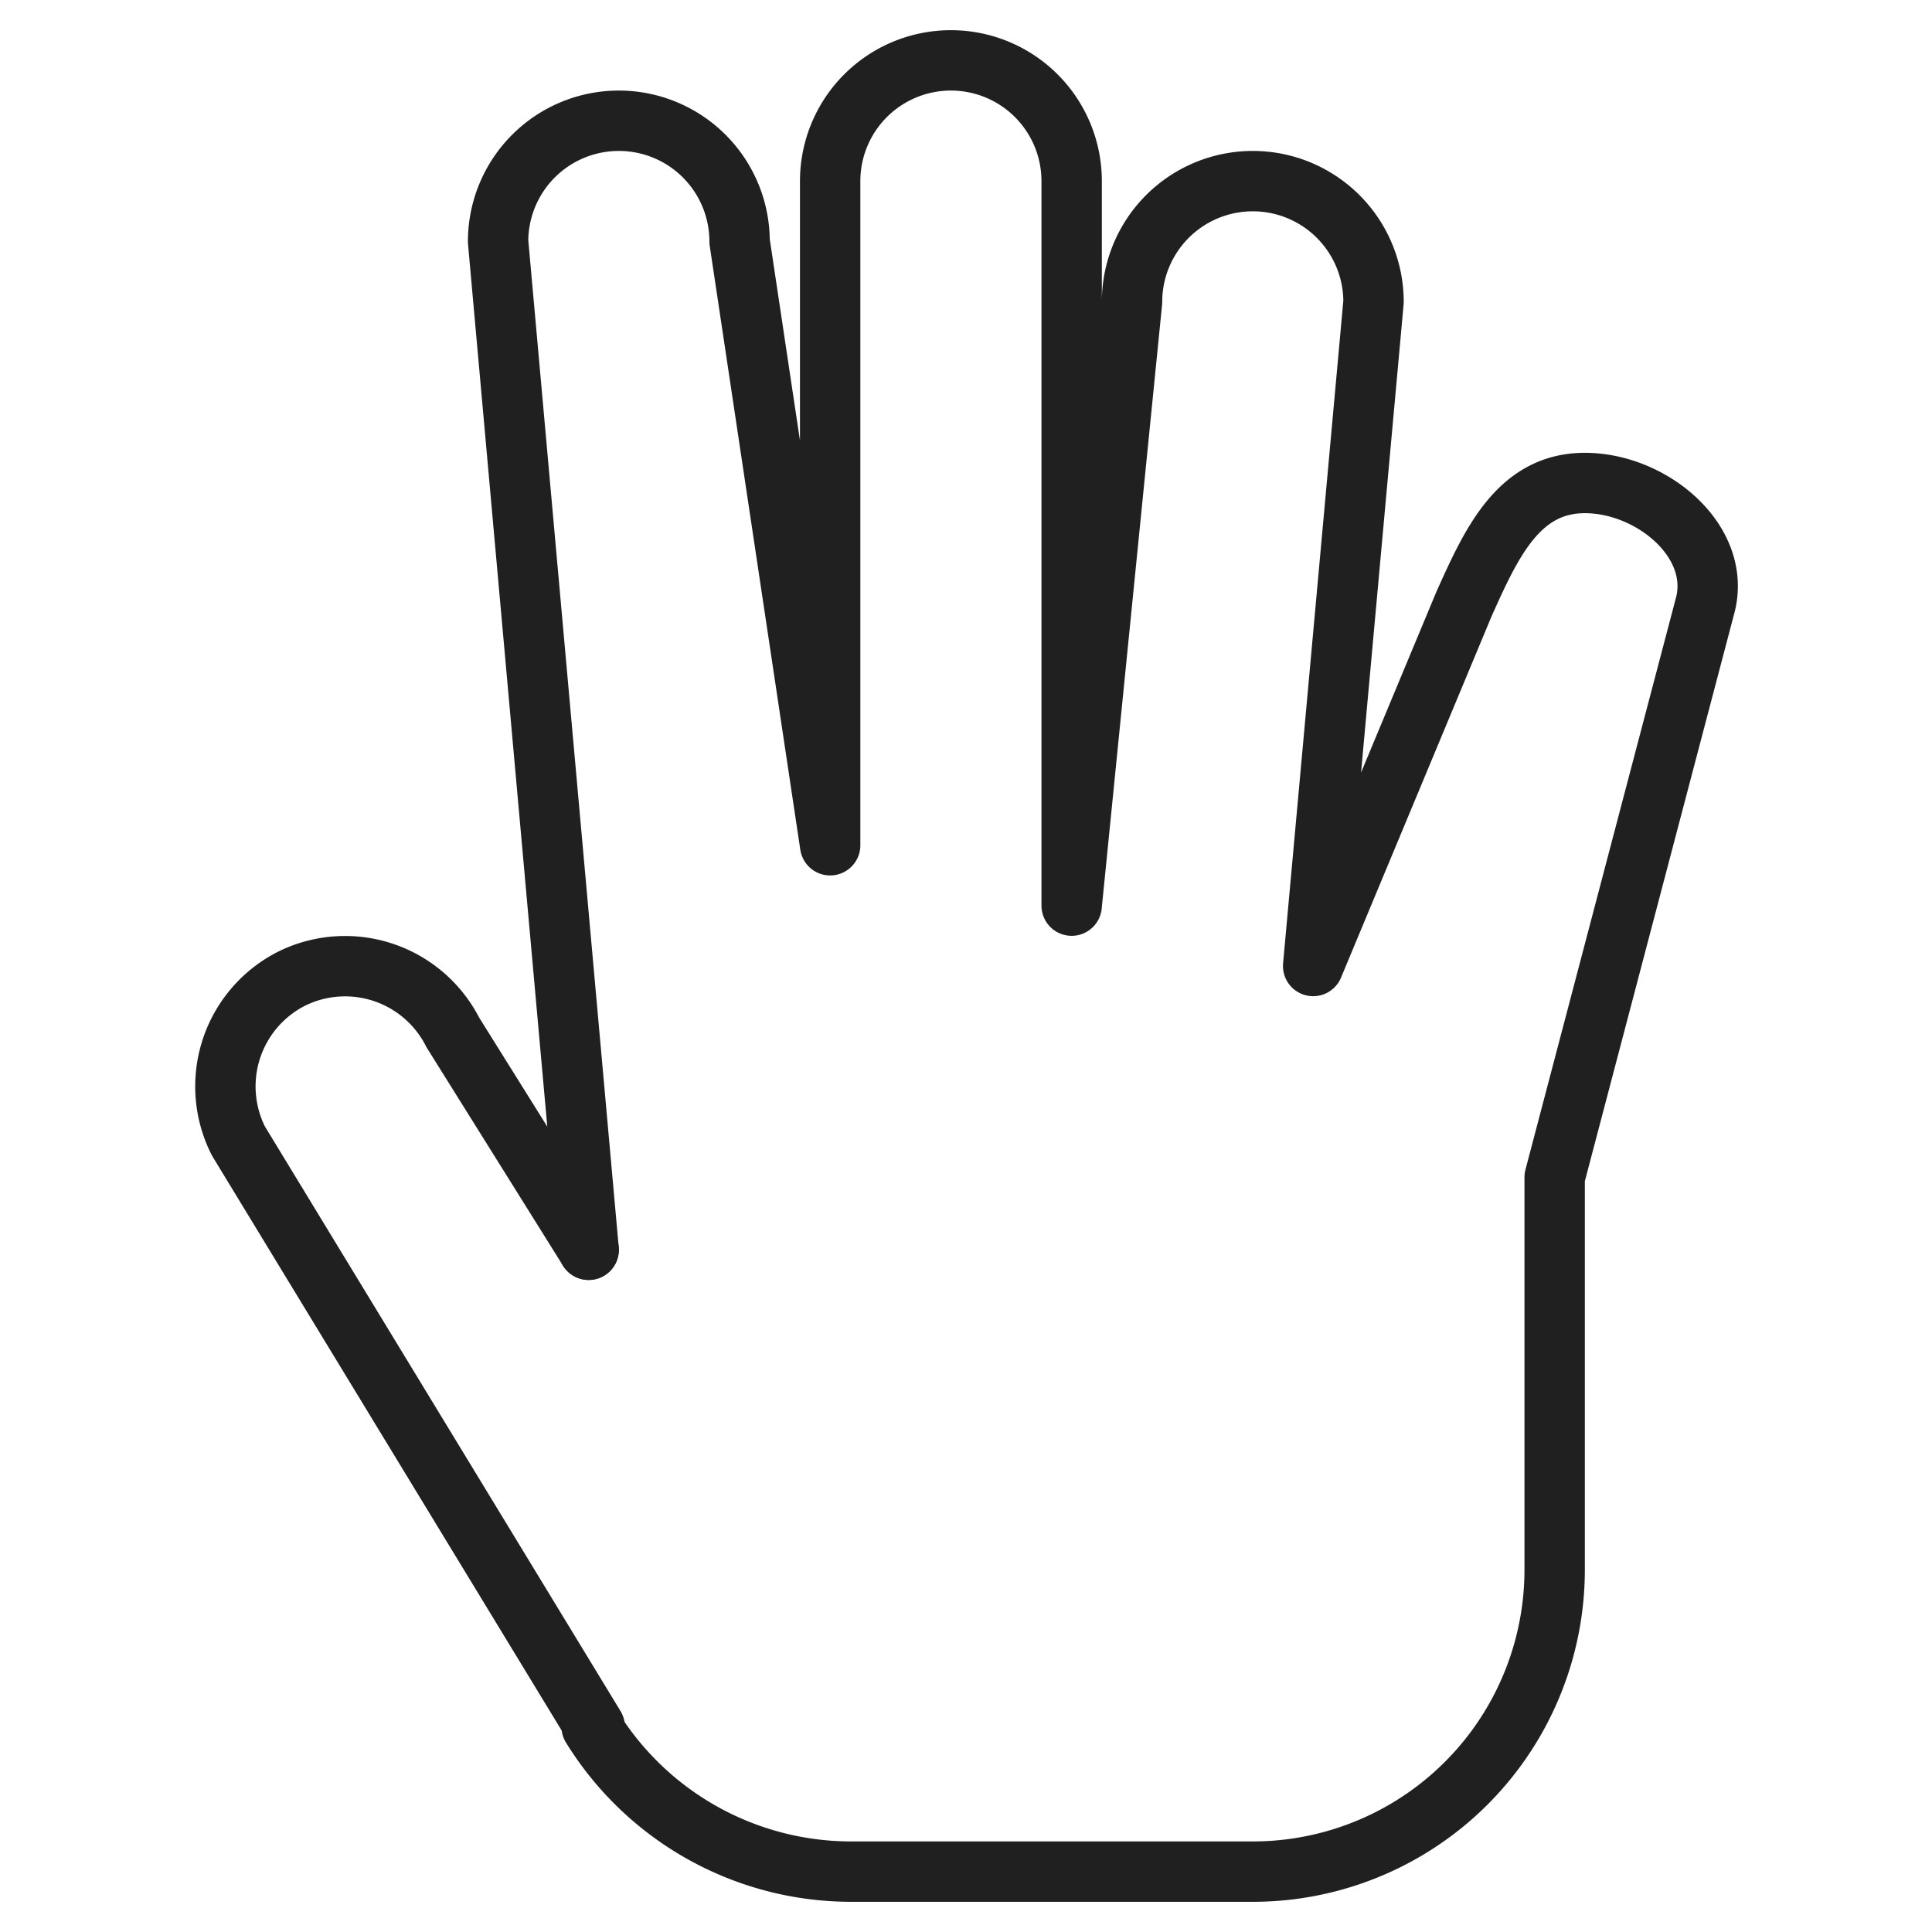 <svg xmlns="http://www.w3.org/2000/svg" viewBox="0 0 64 64" aria-labelledby="title" aria-describedby="desc"><path data-name="layer1" d="M19.7 57.2L7.9 37.8a4 4 0 0 1 1.8-5.4 4 4 0 0 1 5.3 1.8l4.5 7.2" fill="none" stroke="#202020" stroke-miterlimit="10" stroke-width="2" stroke-linejoin="round" stroke-linecap="round"/><path data-name="layer1" d="M19.5 41.4L16.5 8a4 4 0 0 1 4-4 4 4 0 0 1 4 4l3 20V6a4 4 0 0 1 4-4 4 4 0 0 1 4 4v24l2-20a4 4 0 0 1 4-4 4 4 0 0 1 4 4l-2 22 5-12c.9-2 1.8-4 4-4s4.5 1.9 4 4l-5 19v13a10 10 0 0 1-10 10H28.2a10.1 10.1 0 0 1-8.6-4.8" fill="none" stroke="#202020" stroke-miterlimit="10" stroke-width="2" stroke-linejoin="round" stroke-linecap="round"/></svg>